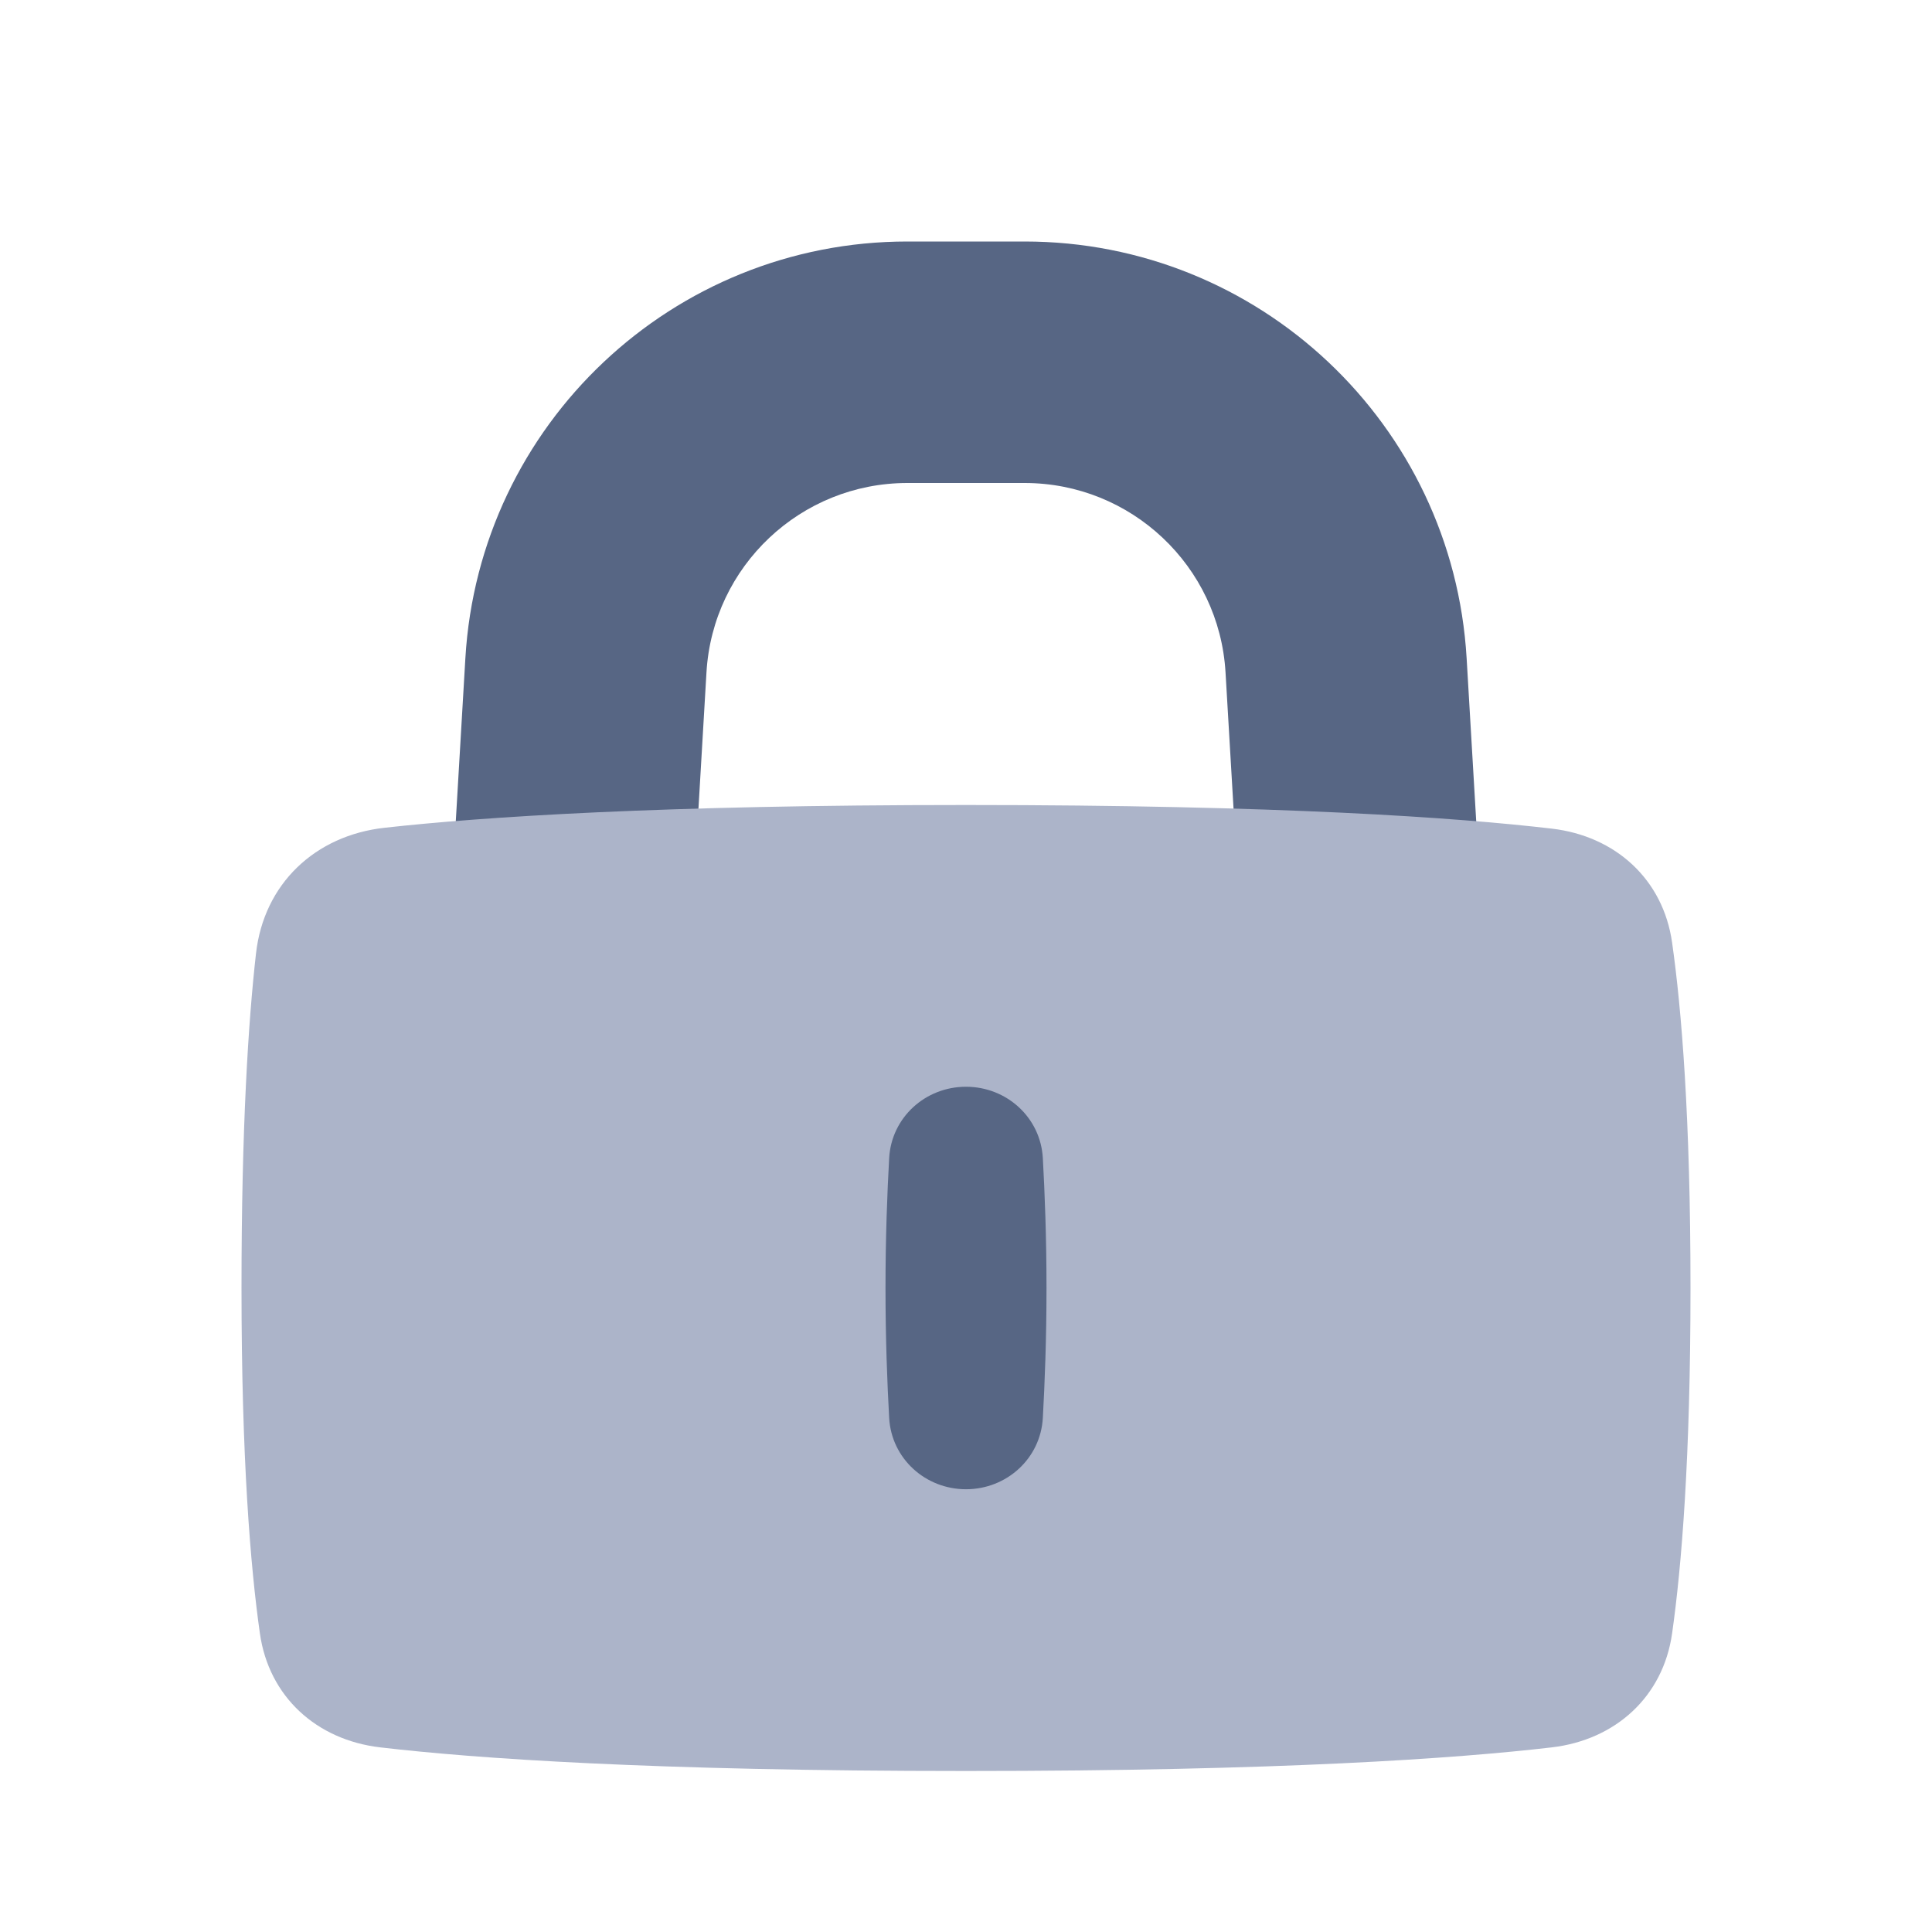 <svg width="48" height="48" viewBox="0 0 48 48" fill="none" xmlns="http://www.w3.org/2000/svg">
<path fill-rule="evenodd" clip-rule="evenodd" d="M11.562 16.354C11.904 10.54 16.719 6 22.543 6H25.457C31.281 6 36.096 10.54 36.438 16.354L36.995 25.824C37.092 27.478 35.83 28.898 34.176 28.995C32.522 29.092 31.103 27.83 31.005 26.176L30.448 16.706C30.293 14.064 28.104 12 25.457 12H22.543C19.896 12 17.707 14.064 17.552 16.706L16.995 26.176C16.898 27.83 15.478 29.092 13.824 28.995C12.17 28.898 10.908 27.478 11.005 25.824L11.562 16.354Z" fill="#576684"/>
<path d="M6.36 23.691C6.555 21.959 7.827 20.756 9.559 20.565C11.993 20.295 16.395 20 24 20C31.815 20 36.203 20.312 38.554 20.587C40.134 20.772 41.32 21.843 41.543 23.419C41.778 25.074 42 27.761 42 32C42 36.239 41.778 38.926 41.543 40.581C41.32 42.157 40.134 43.228 38.554 43.413C36.203 43.688 31.815 44 24 44C16.185 44 11.797 43.688 9.446 43.413C7.866 43.228 6.68 42.157 6.457 40.581C6.222 38.926 6 36.239 6 32C6 27.985 6.171 25.363 6.36 23.691Z" fill="#ACB4C9"/>
<path d="M24 27C25.01 27 25.853 27.764 25.909 28.773C25.957 29.631 26 30.747 26 32C26 33.254 25.957 34.37 25.909 35.227C25.853 36.236 25.01 37 24 37C22.99 37 22.147 36.236 22.091 35.227C22.043 34.37 22 33.254 22 32C22 30.747 22.043 29.631 22.091 28.773C22.147 27.764 22.99 27 24 27Z" fill="#576684"/>
</svg>
